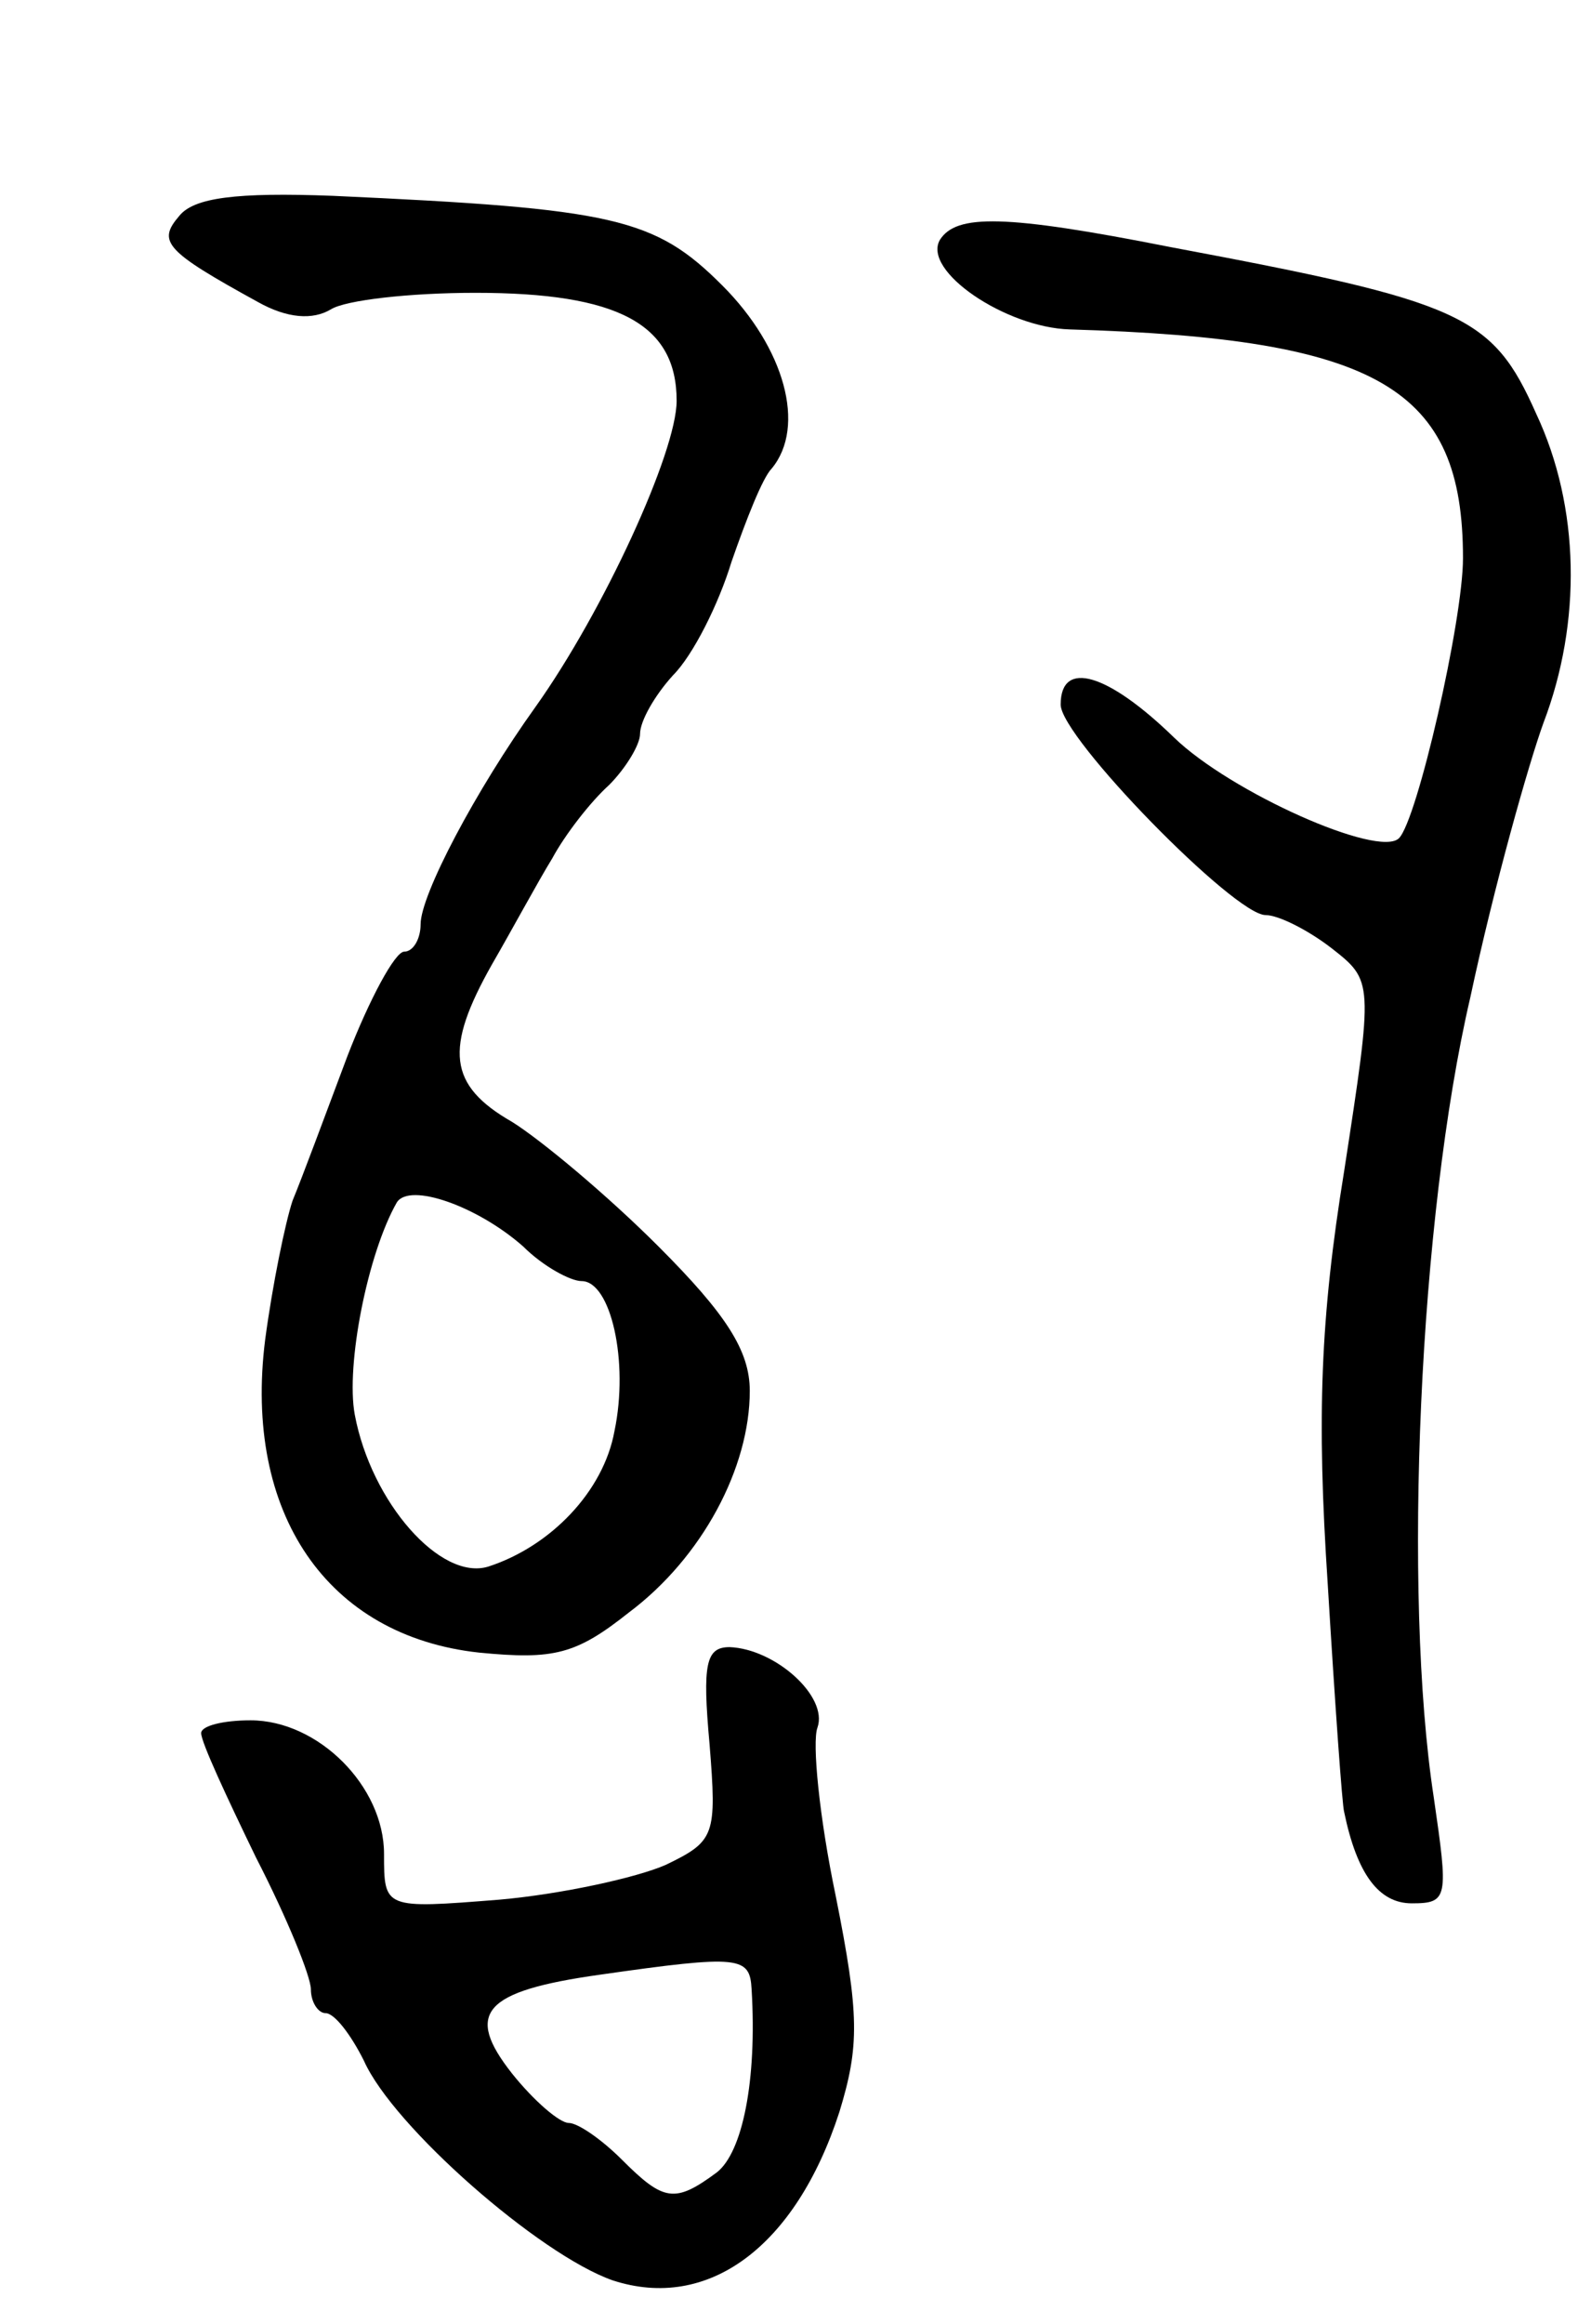 <svg version="1.0" xmlns="http://www.w3.org/2000/svg"
 width="87pt" height="127pt" viewBox="0 0 87 127"
 preserveAspectRatio="xMidYMid meet">
<g transform="translate(0,127) scale(0.1,-0.1)"
fill="#000000" stroke="none">
<path d="M98 1152 c-12 -14 -8 -19 43 -47 16 -9 30 -10 40 -4 8 5 43 9 79 9
78 0 110 -17 110 -59 0 -28 -40 -115 -77 -167 -33 -46 -63 -103 -63 -119 0 -8
-4 -15 -9 -15 -5 0 -19 -26 -31 -57 -12 -32 -25 -67 -30 -79 -4 -12 -11 -46
-15 -76 -12 -95 34 -162 117 -171 41 -4 53 -1 82 22 40 30 66 79 66 121 0 22
-13 42 -50 79 -28 28 -64 58 -80 68 -35 20 -37 40 -11 86 11 19 25 45 33 58 7
13 21 31 31 40 9 9 17 22 17 28 0 7 8 21 18 32 11 11 25 39 32 62 8 23 17 46
22 51 19 23 7 66 -27 100 -37 37 -59 42 -213 49 -53 2 -76 -1 -84 -11z m188
-563 c11 -11 26 -19 32 -19 16 0 26 -44 18 -82 -6 -33 -35 -63 -69 -74 -26 -8
-64 35 -73 83 -5 27 7 88 23 116 7 11 44 -2 69 -24z"/>
<path d="M514 1139 c-10 -17 36 -48 71 -49 169 -5 215 -32 215 -125 0 -34 -25
-143 -35 -153 -11 -11 -92 25 -123 55 -36 35 -62 43 -62 18 0 -18 95 -115 112
-115 7 0 23 -8 36 -18 23 -18 23 -18 7 -122 -13 -80 -15 -134 -9 -225 4 -66 8
-122 9 -125 7 -34 19 -50 37 -50 20 0 20 3 12 58 -17 111 -8 317 20 437 13 61
32 128 40 150 21 55 20 118 -4 169 -24 54 -40 61 -200 91 -91 18 -117 18 -126
4z"/>
<path d="M388 317 c4 -50 3 -53 -24 -66 -16 -7 -57 -16 -91 -19 -63 -5 -63 -5
-63 25 0 37 -36 73 -73 73 -15 0 -27 -3 -27 -7 0 -5 14 -35 30 -68 17 -33 30
-65 30 -72 0 -7 4 -13 8 -13 5 0 14 -12 21 -26 16 -36 96 -106 136 -120 52
-17 100 18 124 92 11 36 11 53 -2 118 -9 43 -13 84 -10 92 6 17 -23 43 -48 44
-13 0 -15 -9 -11 -53z m23 -134 c3 -50 -5 -89 -19 -100 -23 -17 -29 -16 -52 7
-11 11 -24 20 -29 20 -5 0 -19 12 -31 27 -26 33 -16 45 48 54 77 11 82 10 83
-8z"/>
</g>
</svg>
